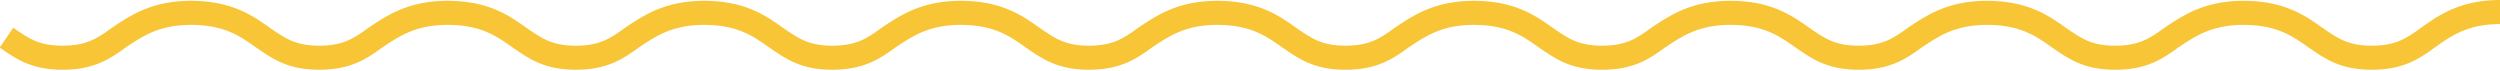 <?xml version="1.0" encoding="utf-8"?>
<!-- Generator: Adobe Illustrator 19.2.1, SVG Export Plug-In . SVG Version: 6.00 Build 0)  -->
<svg version="1.1" id="Layer_1" xmlns="http://www.w3.org/2000/svg" xmlns:xlink="http://www.w3.org/1999/xlink" x="0px" y="0px"
	viewBox="0 0 311.8 8.9" style="enable-background:new 0 0 311.8 8.9;" xml:space="preserve">
	<style type="text/css">
		.st0{fill:none;stroke:#F8C537;stroke-width:3;stroke-miterlimit:10;}

		<defs>
			<style>
				.st0 {
				stroke-dasharray: 350;
				stroke-dashoffset: 0;
				-webkit-animation dash 1.5s linear infinite;
				-o-animation:dash 1.5s linear infinite;
				-moz-animation: dash 1.5s linear infinite;
				animation: dash 1.5s alternate infinite;
				}
				@-webkit-keyframes dash{
				from {
				stroke-dashoffset: 350;
				}
				to{stroke-dashoffset: 0;}
				}
				repeatCount="indefinite"
				}
			</style>
		</defs>

	</style>
	<path class="st0" d="M311.8,1.5c-4.5,0-6.9,1.7-9,3.2c-1.9,1.4-3.6,2.5-7,2.5c-3.5,0-5.1-1.2-7-2.5c-2.1-1.5-4.4-3.1-9-3.1
		c-4.5,0-6.9,1.7-9,3.1c-1.9,1.4-3.6,2.5-7,2.5c-3.5,0-5.1-1.2-7-2.5c-2.1-1.5-4.4-3.1-9-3.1c-4.5,0-6.9,1.7-9,3.1
		c-1.9,1.4-3.6,2.5-7,2.5c-3.5,0-5.1-1.2-7-2.5c-2.1-1.5-4.4-3.1-9-3.1c-4.5,0-6.9,1.7-9,3.1c-1.9,1.4-3.6,2.5-7,2.5
		c-3.5,0-5.1-1.2-7-2.5c-2.1-1.5-4.4-3.1-9-3.1c-4.5,0-6.9,1.7-9,3.1c-1.9,1.4-3.6,2.5-7,2.5c-3.5,0-5.1-1.2-7-2.5
		c-2.1-1.5-4.4-3.1-9-3.1c-4.5,0-6.9,1.7-9,3.1c-1.9,1.4-3.6,2.5-7,2.5c-3.5,0-5.1-1.2-7-2.5c-2.1-1.5-4.4-3.1-9-3.1
		c-4.5,0-6.9,1.7-9,3.1c-1.9,1.4-3.6,2.5-7,2.5c-3.5,0-5.1-1.2-7-2.5c-2.1-1.5-4.4-3.1-9-3.1c-4.5,0-6.9,1.7-9,3.1
		c-1.9,1.4-3.6,2.5-7,2.5c-3.5,0-5.1-1.2-7-2.5c-2.1-1.5-4.4-3.1-9-3.1c-4.5,0-6.9,1.7-9,3.1c-1.9,1.4-3.6,2.5-7,2.5
		c-3.5,0-5.1-1.2-7-2.5c-2.1-1.5-4.4-3.1-9-3.1c-4.5,0-6.9,1.7-9,3.1c-1.9,1.4-3.6,2.5-7,2.5c-3.5,0-5.1-1.2-7-2.5"/>
	</svg>

